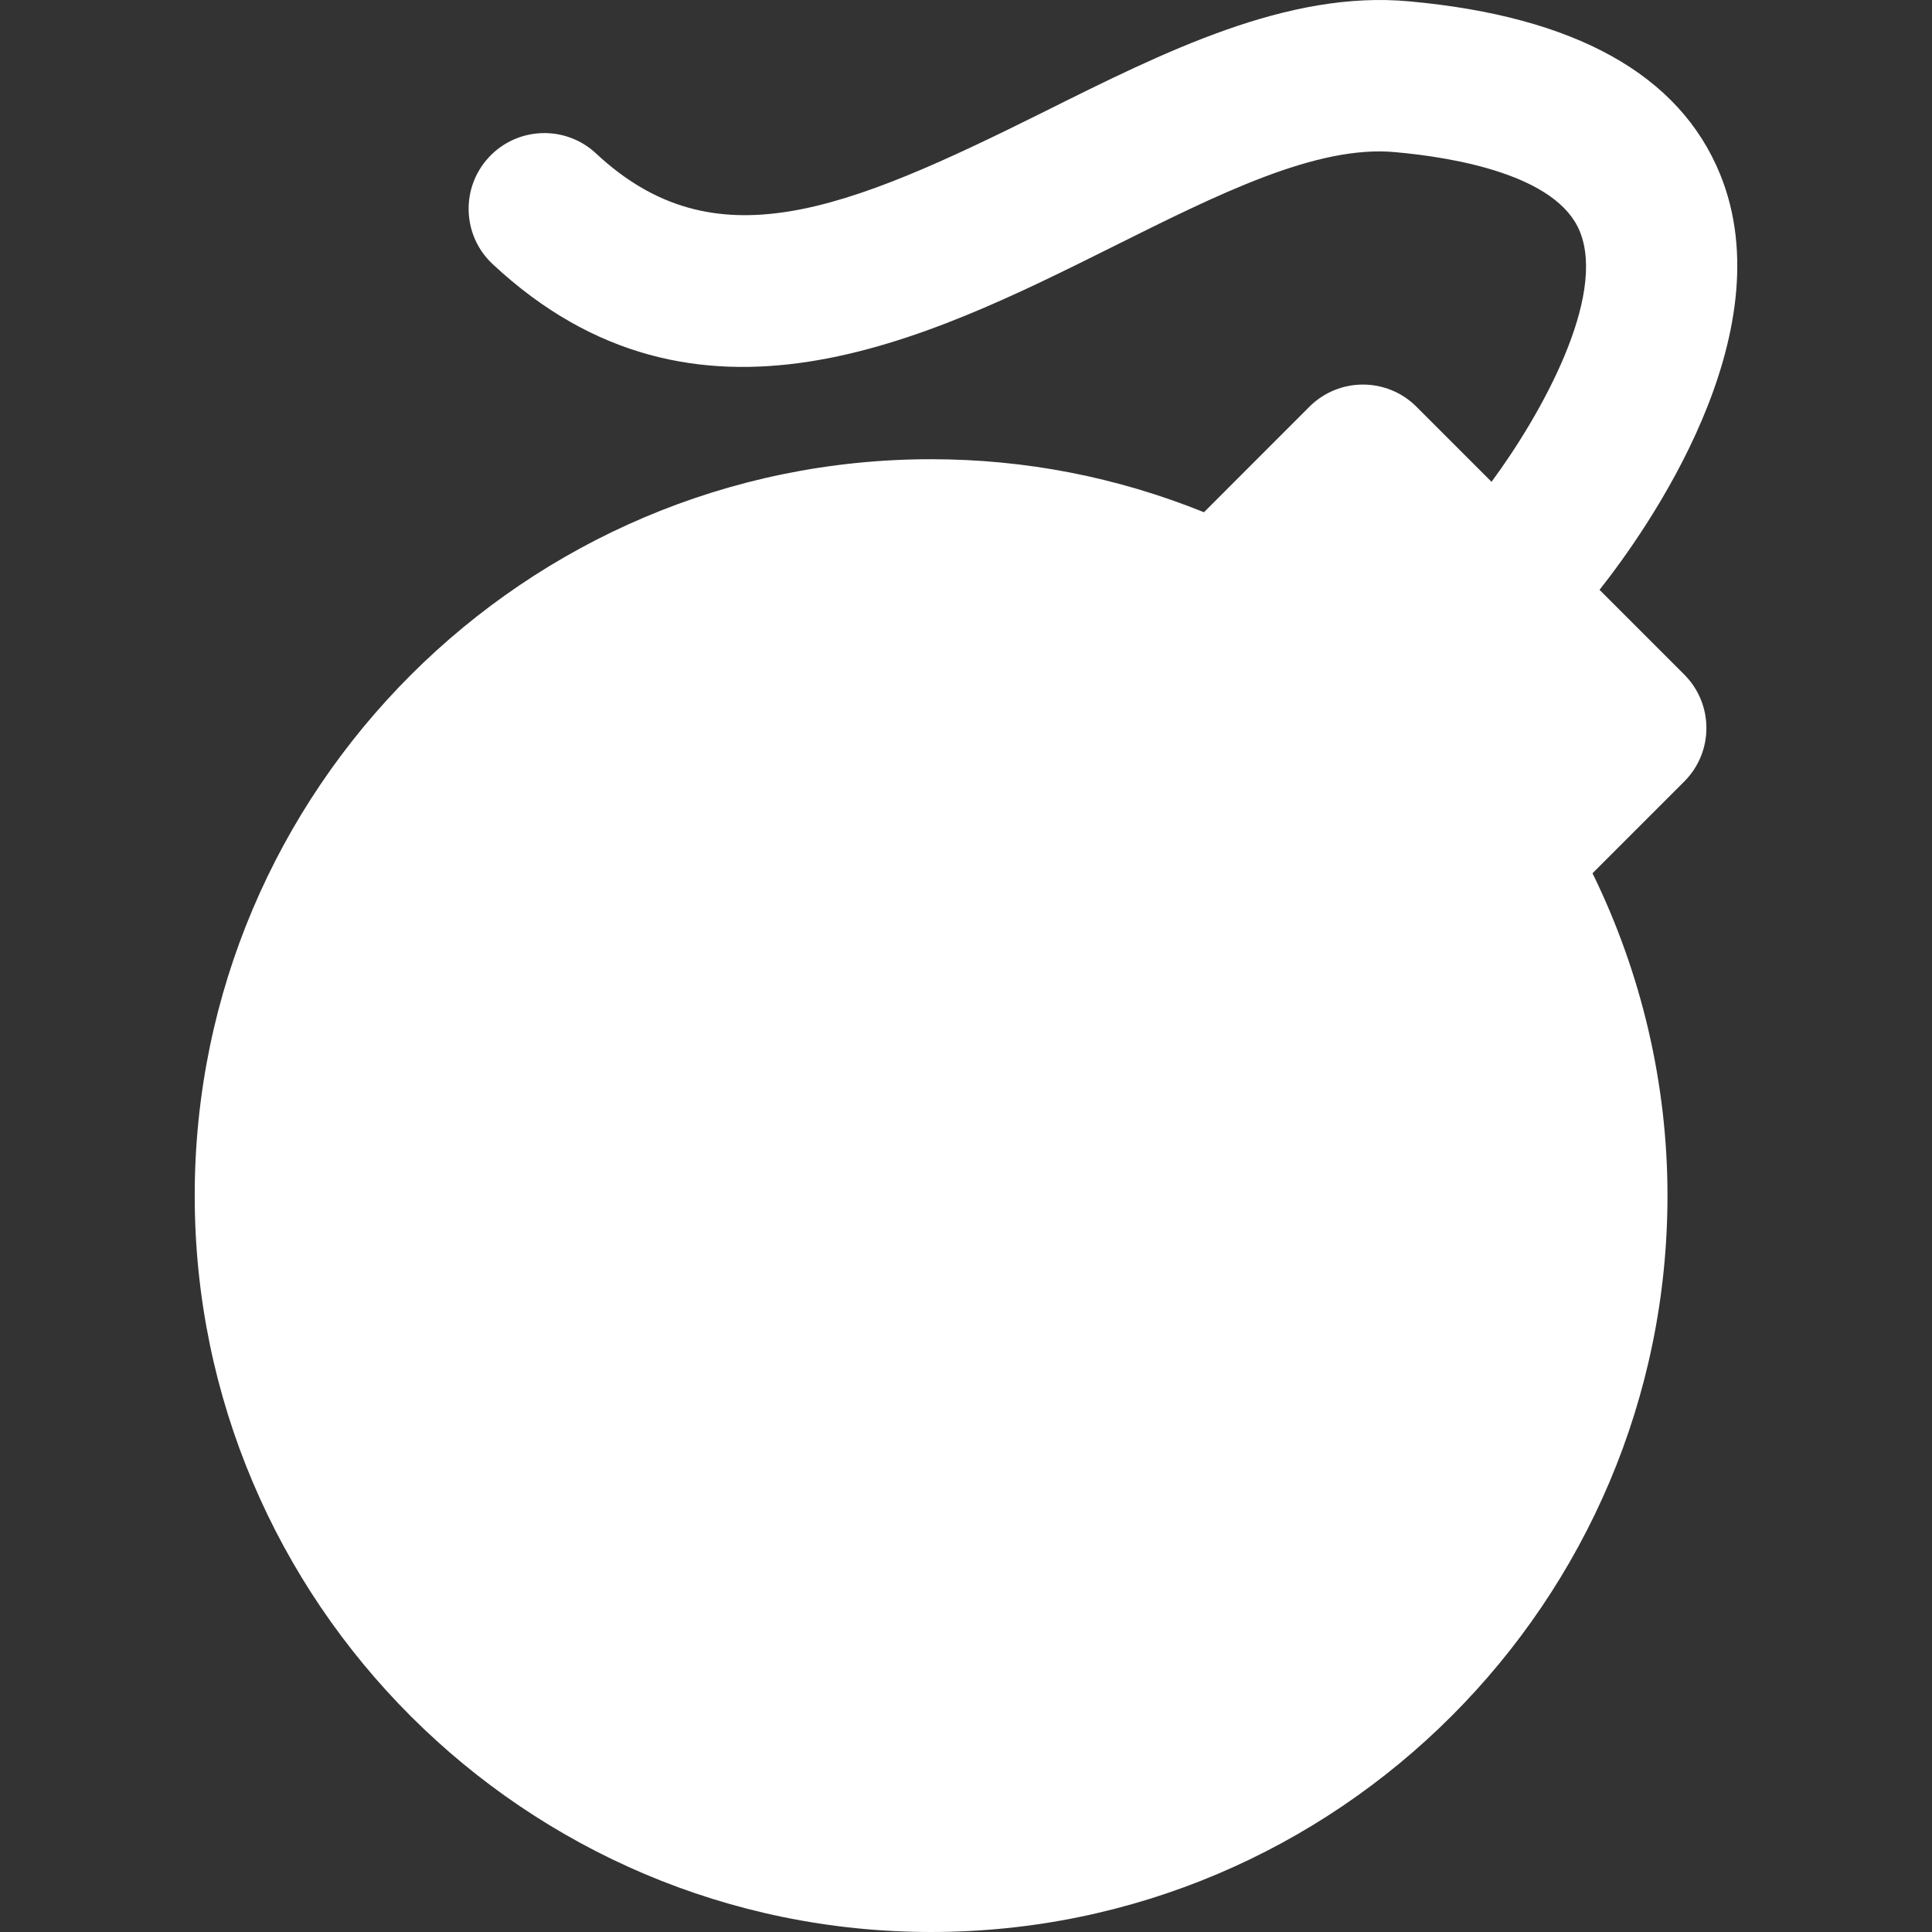 <?xml version="1.0"?>
<svg xmlns="http://www.w3.org/2000/svg" xmlns:xlink="http://www.w3.org/1999/xlink" xmlns:svgjs="http://svgjs.com/svgjs" version="1.1" width="512" height="512" x="0" y="0" viewBox="0 0 340.087 340.087" style="enable-background:new 0 0 512 512" xml:space="preserve"><rect x="0" y="0" width="340.087" height="340.087" fill="#333333" stroke="none"/><g>
<g xmlns="http://www.w3.org/2000/svg">
	<path d="M281.564,103.828c8.263-10.46,32.738-44.904,21.222-73.163c-7.152-17.534-25.539-27.766-54.656-30.42   c-21.497-2.03-43.258,8.923-64.359,19.438c-35.17,17.521-58.036,26.763-78.846,7.332c-5.38-5.026-13.817-4.738-18.846,0.642   c-5.018,5.375-4.741,13.811,0.639,18.831c35.836,33.483,76.375,13.277,108.948-2.948c18.585-9.265,36.119-18.111,50.044-16.748   c10.358,0.937,28.313,3.999,32.372,13.919c4.756,11.596-6.797,32.282-15.528,44.1L249.342,71.6c-5.206-5.206-13.643-5.206-18.854,0   l-18.555,18.567c-15.36-6.191-31.466-9.332-48.033-9.332c-71.475,0-129.625,58.151-129.625,129.626   c0,71.475,58.15,129.626,129.625,129.626s129.625-58.151,129.625-129.626c0-19.636-4.54-39.062-13.198-56.745l16.135-16.135   c5.218-5.206,5.218-13.643,0-18.855L281.564,103.828z" fill="#ffffff" data-original="#000000" style=""/>
</g>
<g xmlns="http://www.w3.org/2000/svg">
</g>
<g xmlns="http://www.w3.org/2000/svg">
</g>
<g xmlns="http://www.w3.org/2000/svg">
</g>
<g xmlns="http://www.w3.org/2000/svg">
</g>
<g xmlns="http://www.w3.org/2000/svg">
</g>
<g xmlns="http://www.w3.org/2000/svg">
</g>
<g xmlns="http://www.w3.org/2000/svg">
</g>
<g xmlns="http://www.w3.org/2000/svg">
</g>
<g xmlns="http://www.w3.org/2000/svg">
</g>
<g xmlns="http://www.w3.org/2000/svg">
</g>
<g xmlns="http://www.w3.org/2000/svg">
</g>
<g xmlns="http://www.w3.org/2000/svg">
</g>
<g xmlns="http://www.w3.org/2000/svg">
</g>
<g xmlns="http://www.w3.org/2000/svg">
</g>
<g xmlns="http://www.w3.org/2000/svg">
</g>
</g></svg>
